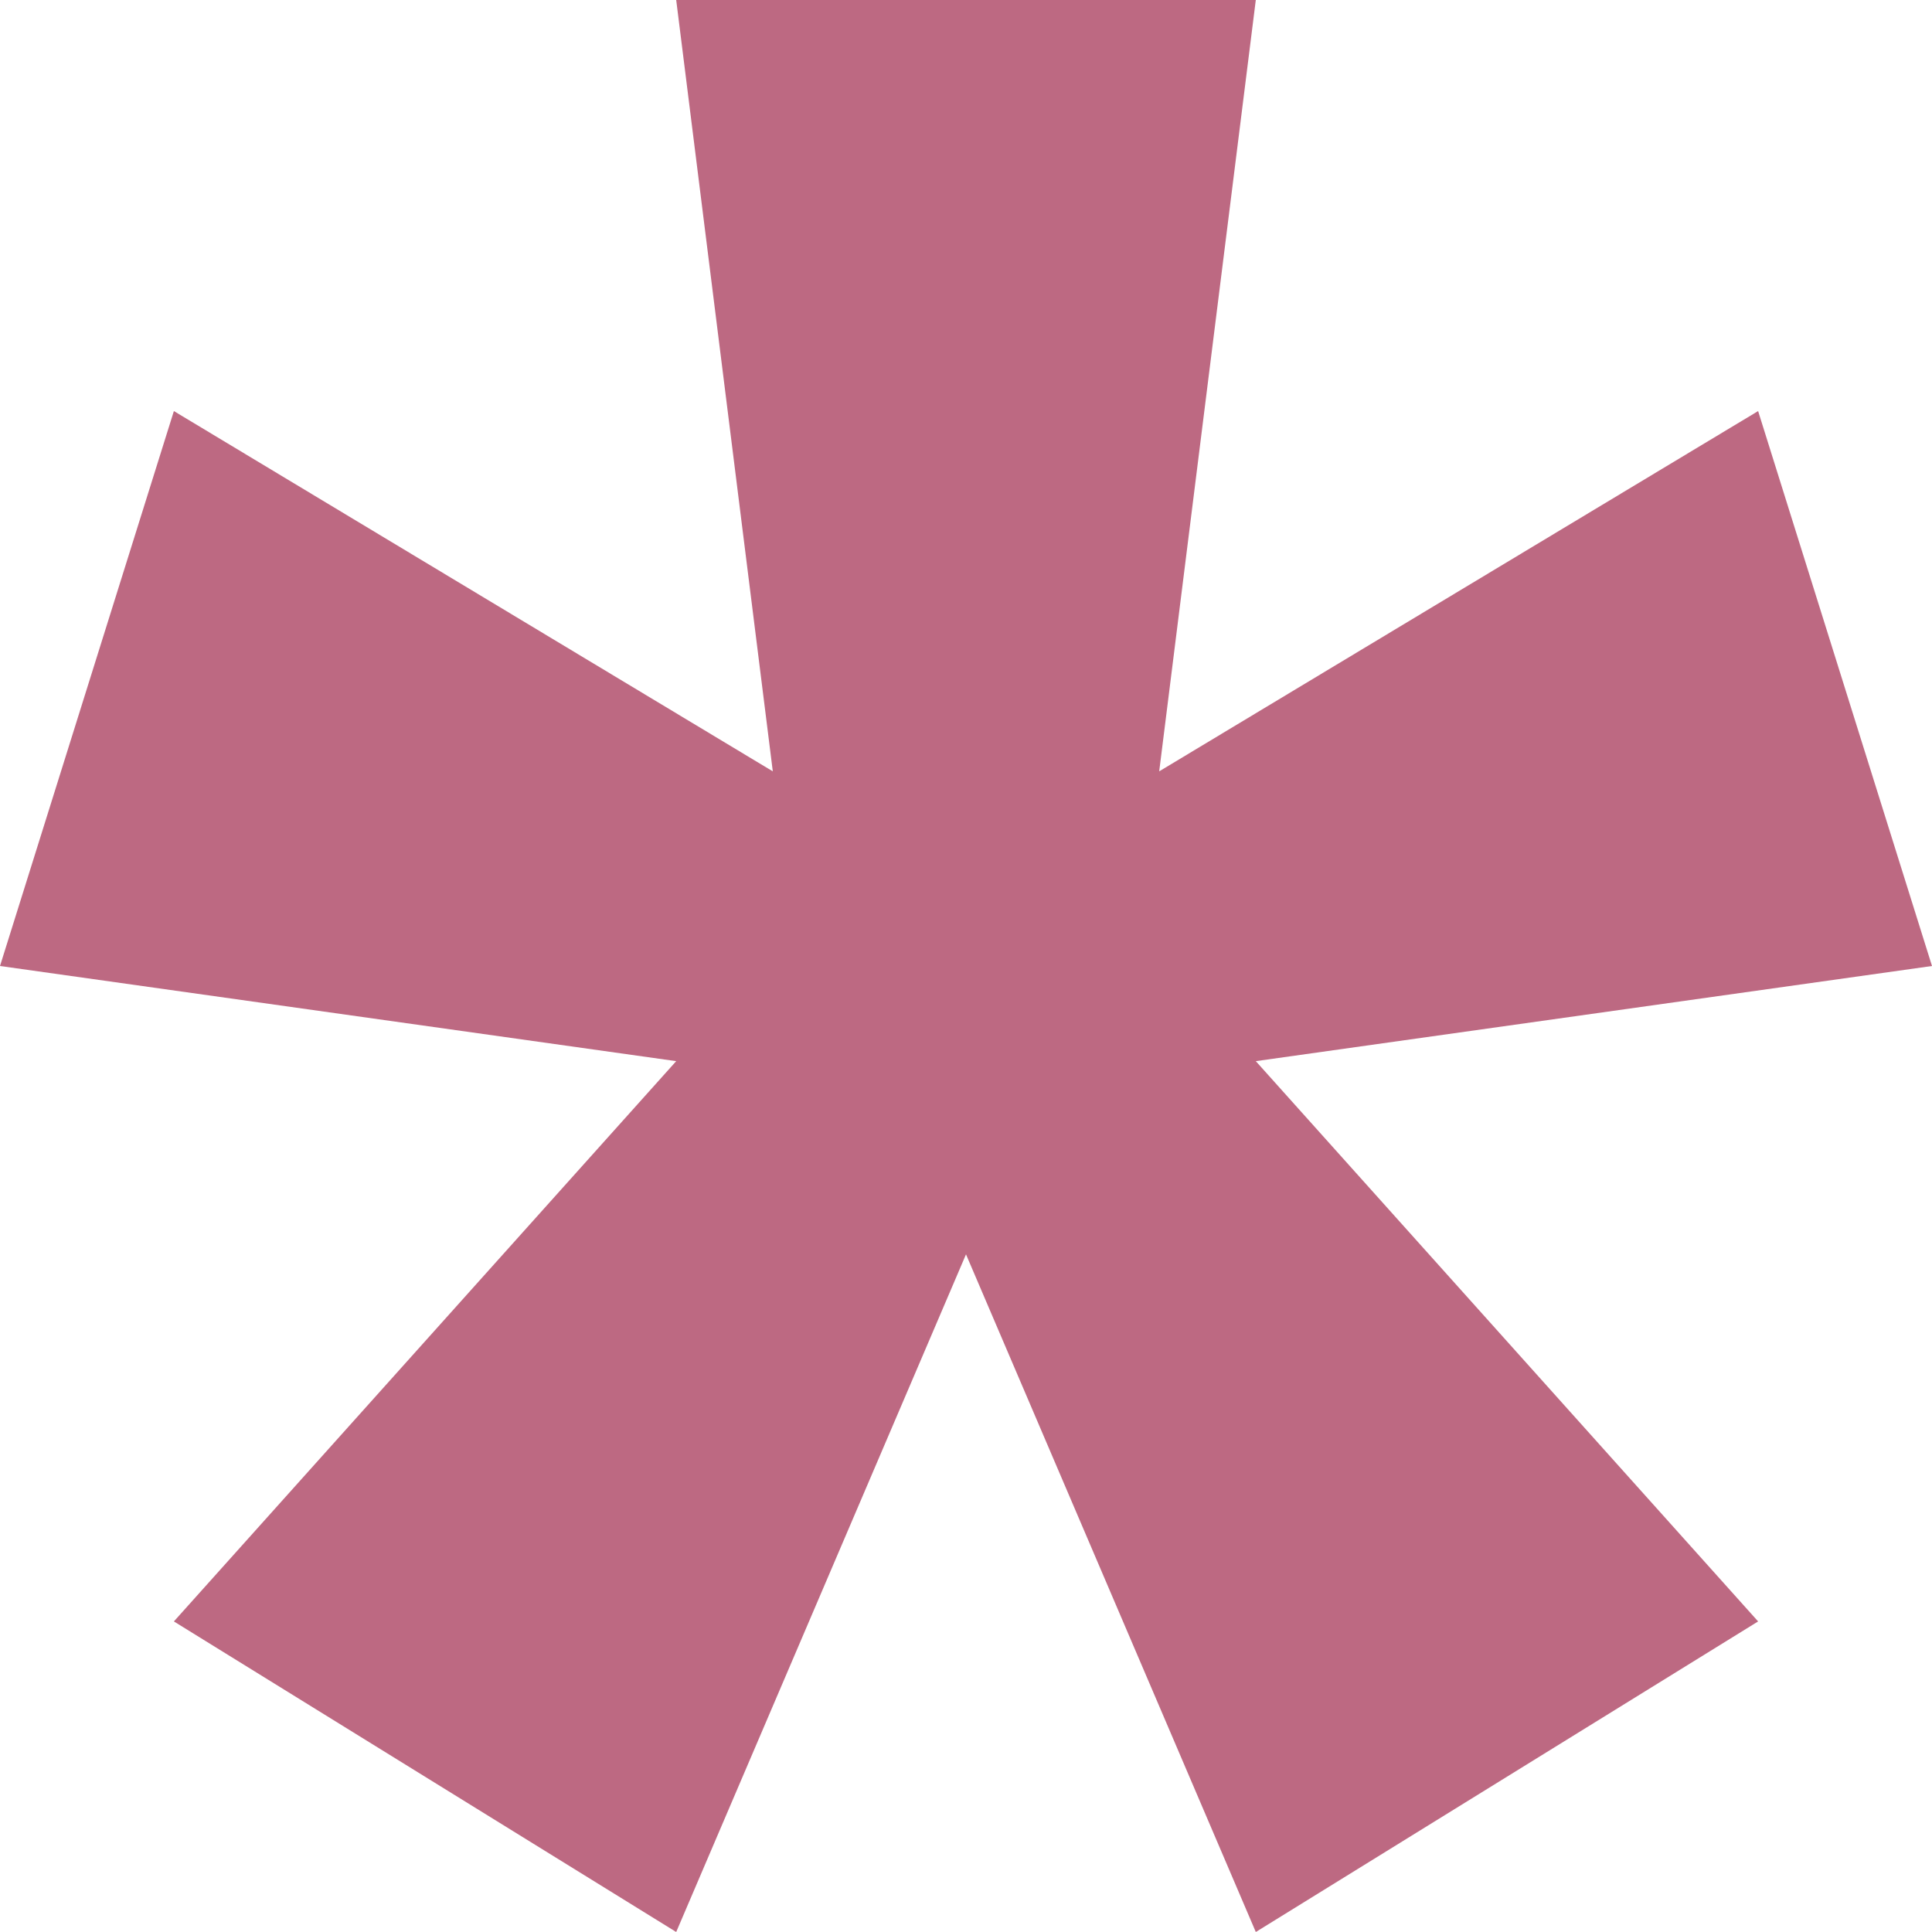 <?xml version="1.0" encoding="UTF-8" standalone="no"?>
<svg width="100px" height="100px" viewBox="0 0 100 100" version="1.1" xmlns="http://www.w3.org/2000/svg" xmlns:xlink="http://www.w3.org/1999/xlink">
    <g transform="translate(-89, -92)" fill="#BD6982">
        <path d="M124,92 L154,92 L149,131.925 L180,113.277 L189,142 L154,146.925 L180,175.925 L154,192 L139,156.925 L124,192 L98,175.925 L124,146.925 L89,142 L98,113.277 L129,131.925 L124,92 Z" id="Path-1"></path>
    </g>
</svg>
